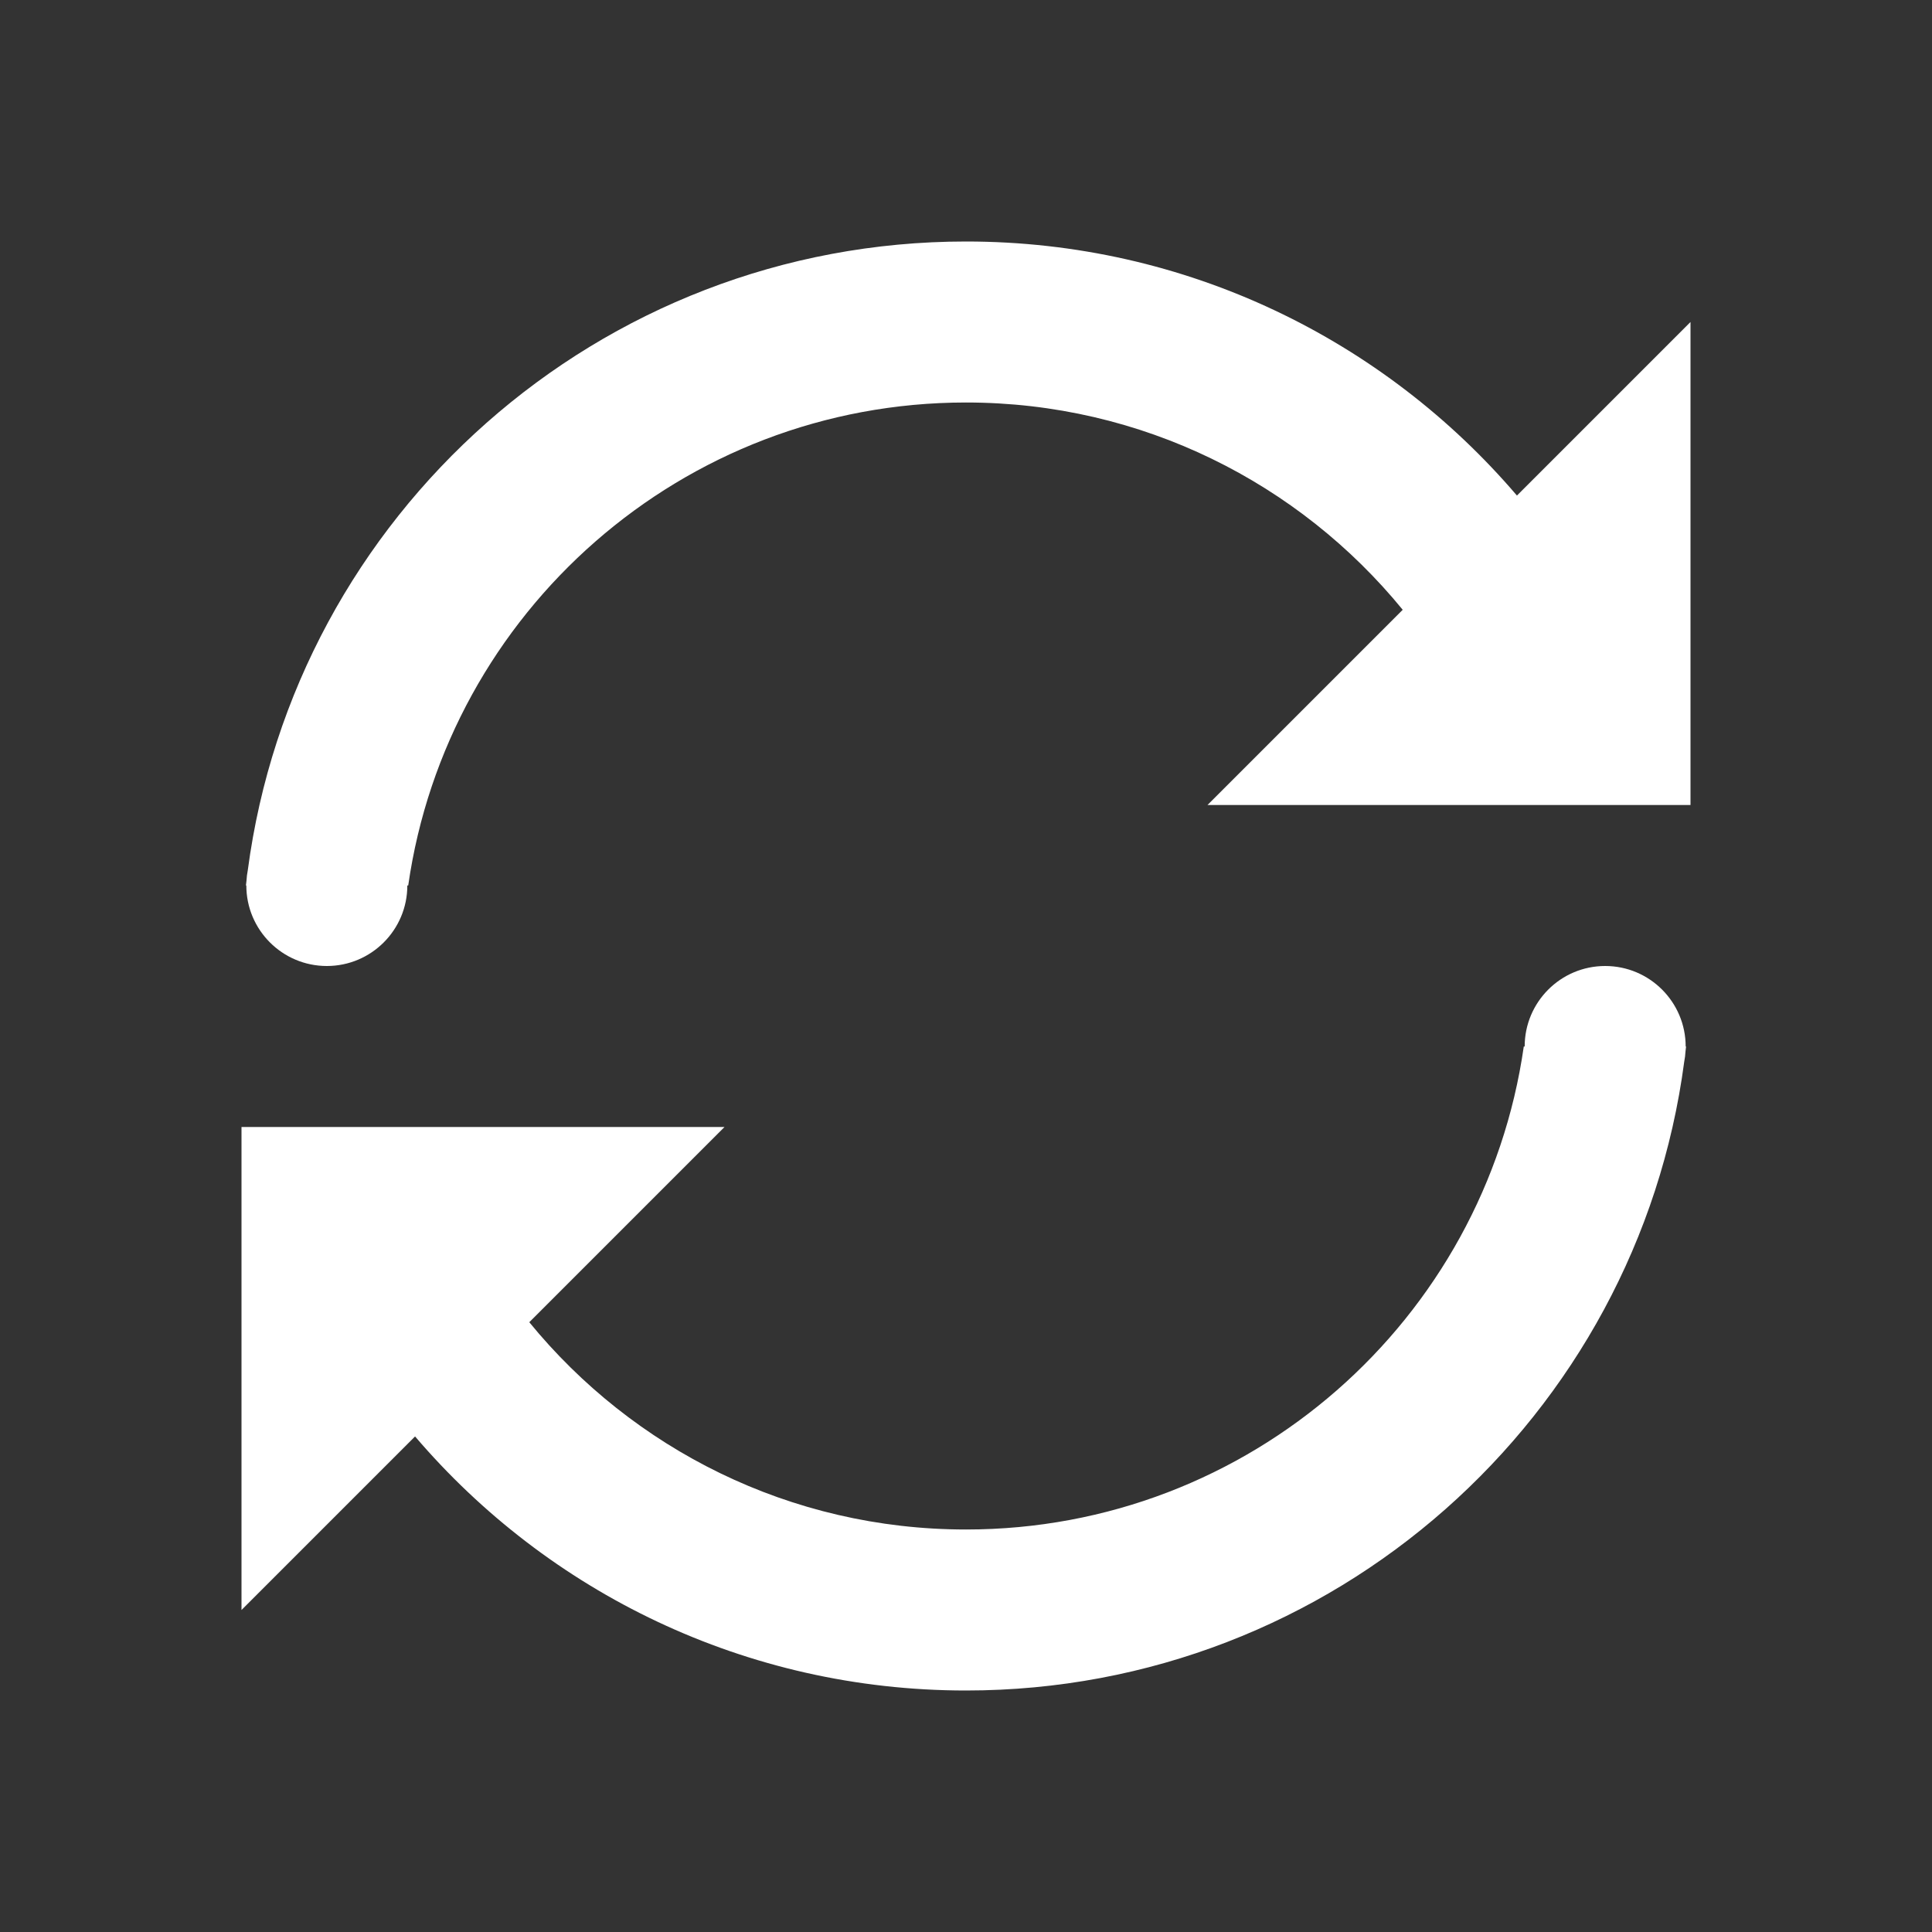 <svg width="24" height="24" viewBox="0 0 24 24" xmlns="http://www.w3.org/2000/svg">
<rect x="0" y="0" width="24" height="24" fill="#333333" stroke="none"/>
<path fill-rule="evenodd" clip-rule="evenodd" d="M3.078 10.811C3.66 6.402 7.433 3 12 3C14.74 3 17.194 4.224 18.844 6.156L21 4V10H15L17.425 7.575C16.141 6.004 14.188 5 12 5C8.474 5 5.556 7.608 5.071 11H5.06C5.06 11.552 4.612 12 4.06 12C3.508 12 3.06 11.552 3.06 11H3.055C3.057 10.98 3.059 10.96 3.062 10.94C3.064 10.896 3.07 10.853 3.078 10.811ZM20.922 13.189C20.34 17.598 16.567 21 12 21C9.26 21 6.806 19.776 5.156 17.844L3 20V14H9L6.575 16.425C7.859 17.996 9.812 19 12 19C15.527 19 18.444 16.392 18.929 13H18.94C18.94 12.448 19.388 12 19.94 12C20.492 12 20.94 12.448 20.94 13H20.945C20.943 13.02 20.941 13.04 20.938 13.06C20.936 13.104 20.93 13.147 20.922 13.189Z" fill="#FFFFFF"/>
</svg>
